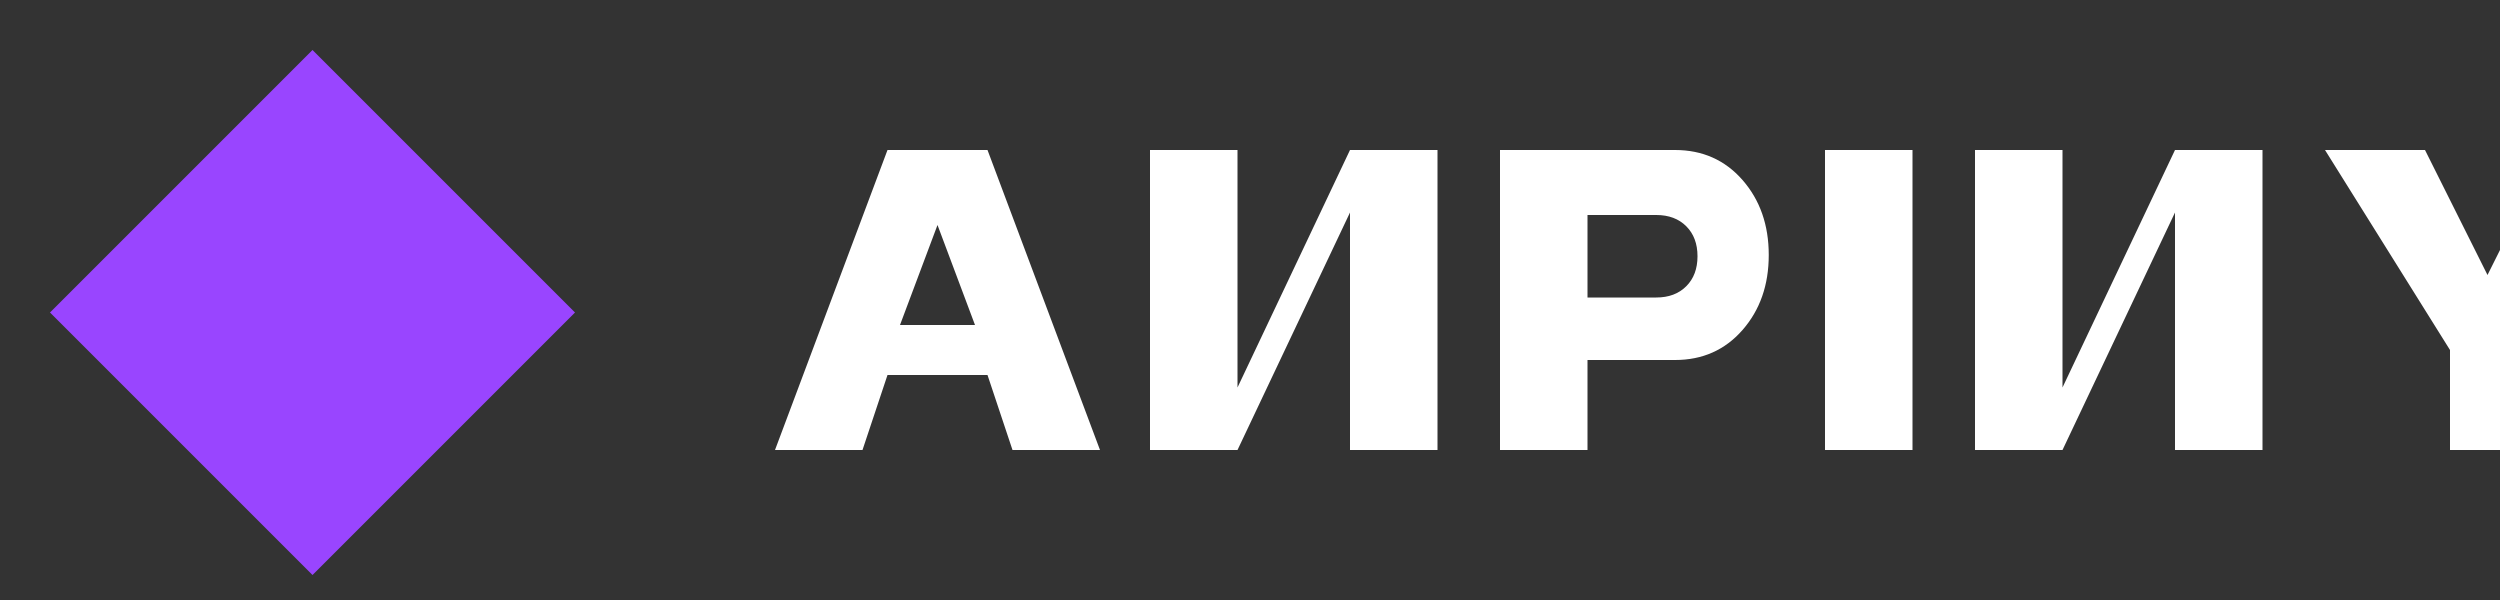 <?xml version="1.0" encoding="UTF-8"?>
<svg width="100" height="24" viewBox="0 0 100 24" fill="none" xmlns="http://www.w3.org/2000/svg">
  <rect x="0" y="0" width="100" height="24" fill="#333333" stroke="none"/>
  <path d="M12.5 2L2 12.5L12.5 23L23 12.5L12.5 2Z" fill="#9945FF"/>
  <path d="M35.5 6H39.5L44 18H40.5L39.5 15H35.5L34.5 18H31L35.5 6ZM37.5 9L36 13H39L37.5 9Z" fill="white"/>
  <path d="M46 6H49.5V15.5L54 6H57.5V18H54V8.5L49.5 18H46V6Z" fill="white"/>
  <path d="M60 6H67C68.1 6 69 6.4 69.7 7.2C70.4 8 70.75 9 70.75 10.2C70.75 11.4 70.4 12.4 69.7 13.2C69 14 68.1 14.4 67 14.4H63.5V18H60V6ZM63.5 11.9H66.25C66.75 11.9 67.15 11.75 67.45 11.45C67.75 11.15 67.9 10.75 67.9 10.25C67.9 9.75 67.75 9.35 67.45 9.05C67.15 8.75 66.75 8.6 66.25 8.6H63.5V11.9Z" fill="white"/>
  <path d="M73 6H76.5V18H73V6Z" fill="white"/>
  <path d="M79 6H82.5V15.5L87 6H90.5V18H87V8.5L82.5 18H79V6Z" fill="white"/>
  <path d="M93 6H97L99.5 11L102 6H106L101 14V18H98V14L93 6Z" fill="white"/>
</svg> 